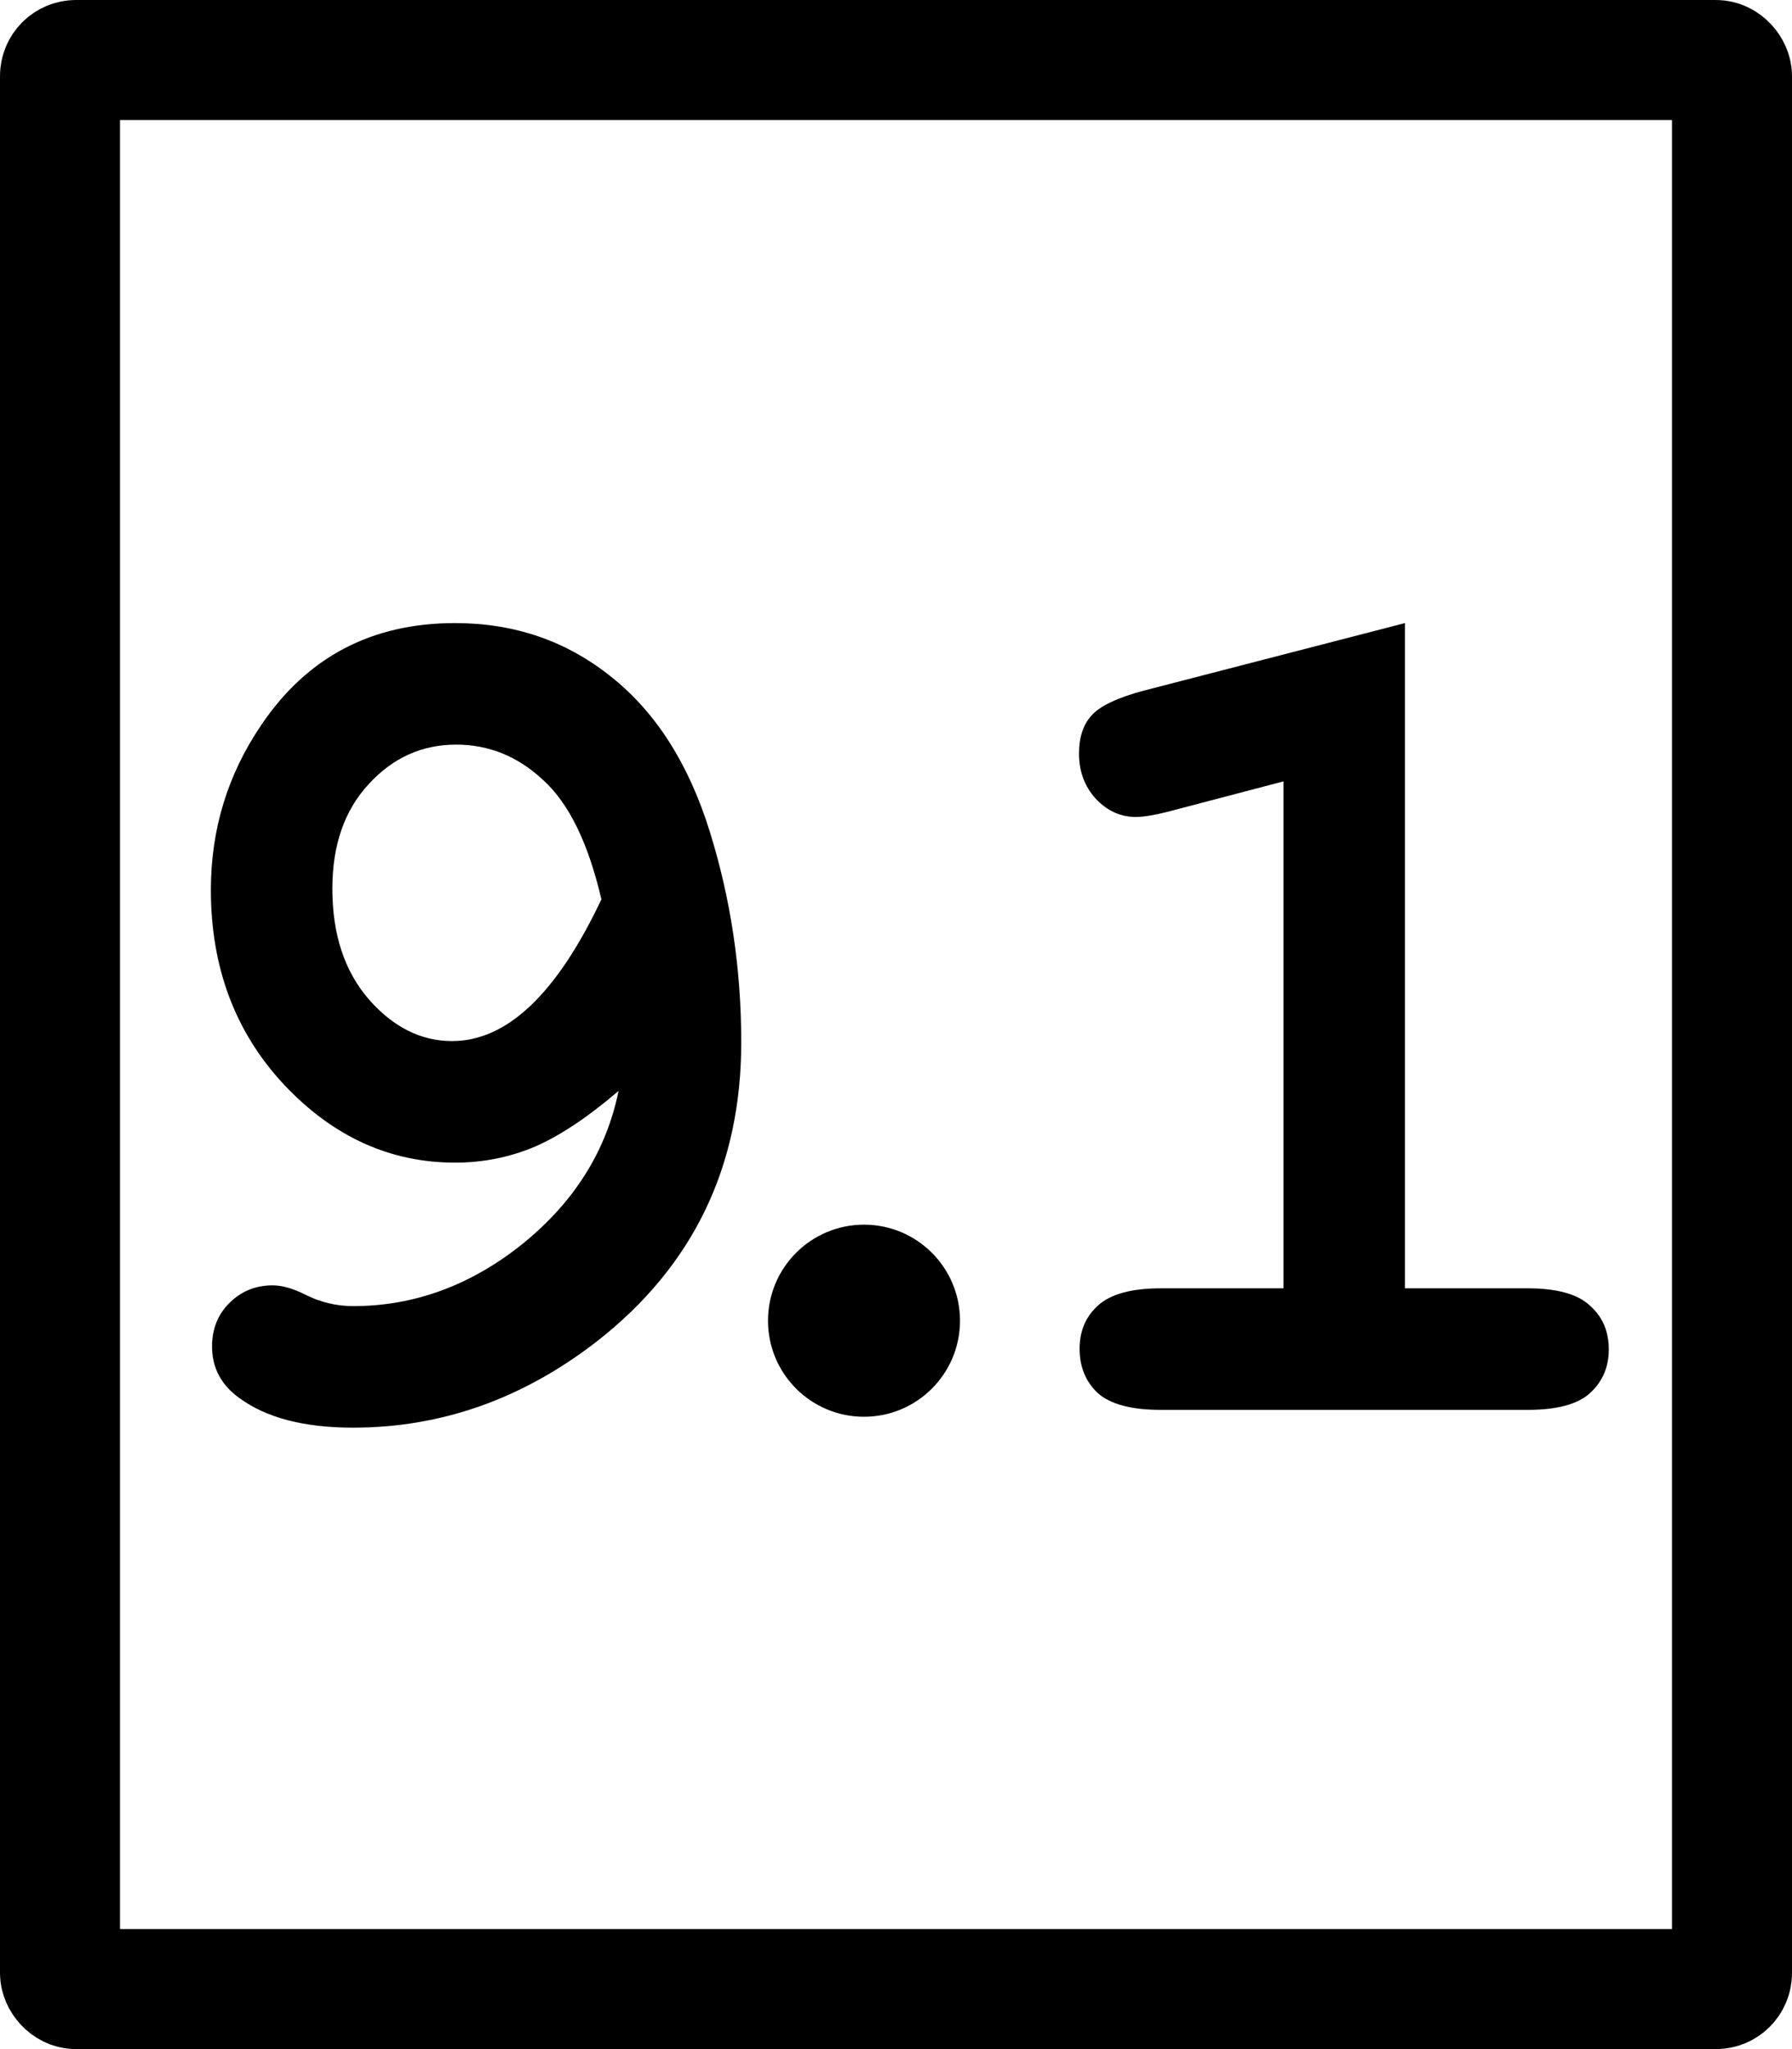 <?xml version="1.0" encoding="UTF-8"?>
<svg aria-hidden="true" focusable="false" xmlns="http://www.w3.org/2000/svg" viewBox="0 0 448 512">
<rect x="15" y="15" width="418" height="482" ry="4" fill="none" stroke="currentColor" stroke-linejoin="round" stroke-width="30"/>
<path fill= "currentColor" d="m 154.643,272.575 q -11.407,9.778 -20.889,13.926 -9.481,4 -20,4 -24.444,0 -42.815,-19.555 -18.222,-19.555 -18.222,-48.592 0,-22.667 12.593,-41.185 17.185,-25.481 48.444,-25.481 22.37,0 39.111,13.481 16.741,13.333 24.592,38.666 7.852,25.185 7.852,52.592 0,46.518 -36,74.666 -27.852,21.63 -61.037,21.63 -18.37,0 -28.444,-7.407 -6.815,-4.889 -6.815,-12.889 0,-6.518 4.296,-10.815 4.444,-4.444 10.815,-4.444 3.556,0 8,2.222 5.778,2.963 12.148,2.963 22.963,0 42.37,-15.555 19.407,-15.704 24,-38.222 z m -4.296,-47.852 q -4.889,-21.037 -14.518,-29.778 -9.481,-8.889 -21.778,-8.889 -12.889,0 -21.926,9.926 -9.037,9.778 -9.037,26.074 0,17.037 9.037,27.555 9.185,10.518 20.889,10.518 20.593,0 37.333,-35.407 z" />
<path fill= "currentColor" d="m 351.234,155.686 v 166.221 h 30.667 q 10.963,0 15.555,4.296 4.741,4.148 4.741,10.963 0,6.667 -4.741,10.963 -4.593,4.148 -15.555,4.148 h -91.703 q -10.963,0 -15.704,-4.148 -4.593,-4.296 -4.593,-11.111 0,-6.667 4.593,-10.815 4.741,-4.296 15.704,-4.296 h 30.667 V 195.242 l -27.111,7.111 q -6.518,1.778 -9.778,1.778 -5.778,0 -10.074,-4.593 -4.148,-4.593 -4.148,-11.259 0,-6.074 3.111,-9.481 3.111,-3.556 13.037,-6.222 z" />
<circle fill= "currentColor" cx="216" cy="330" r="24" />
</svg>
